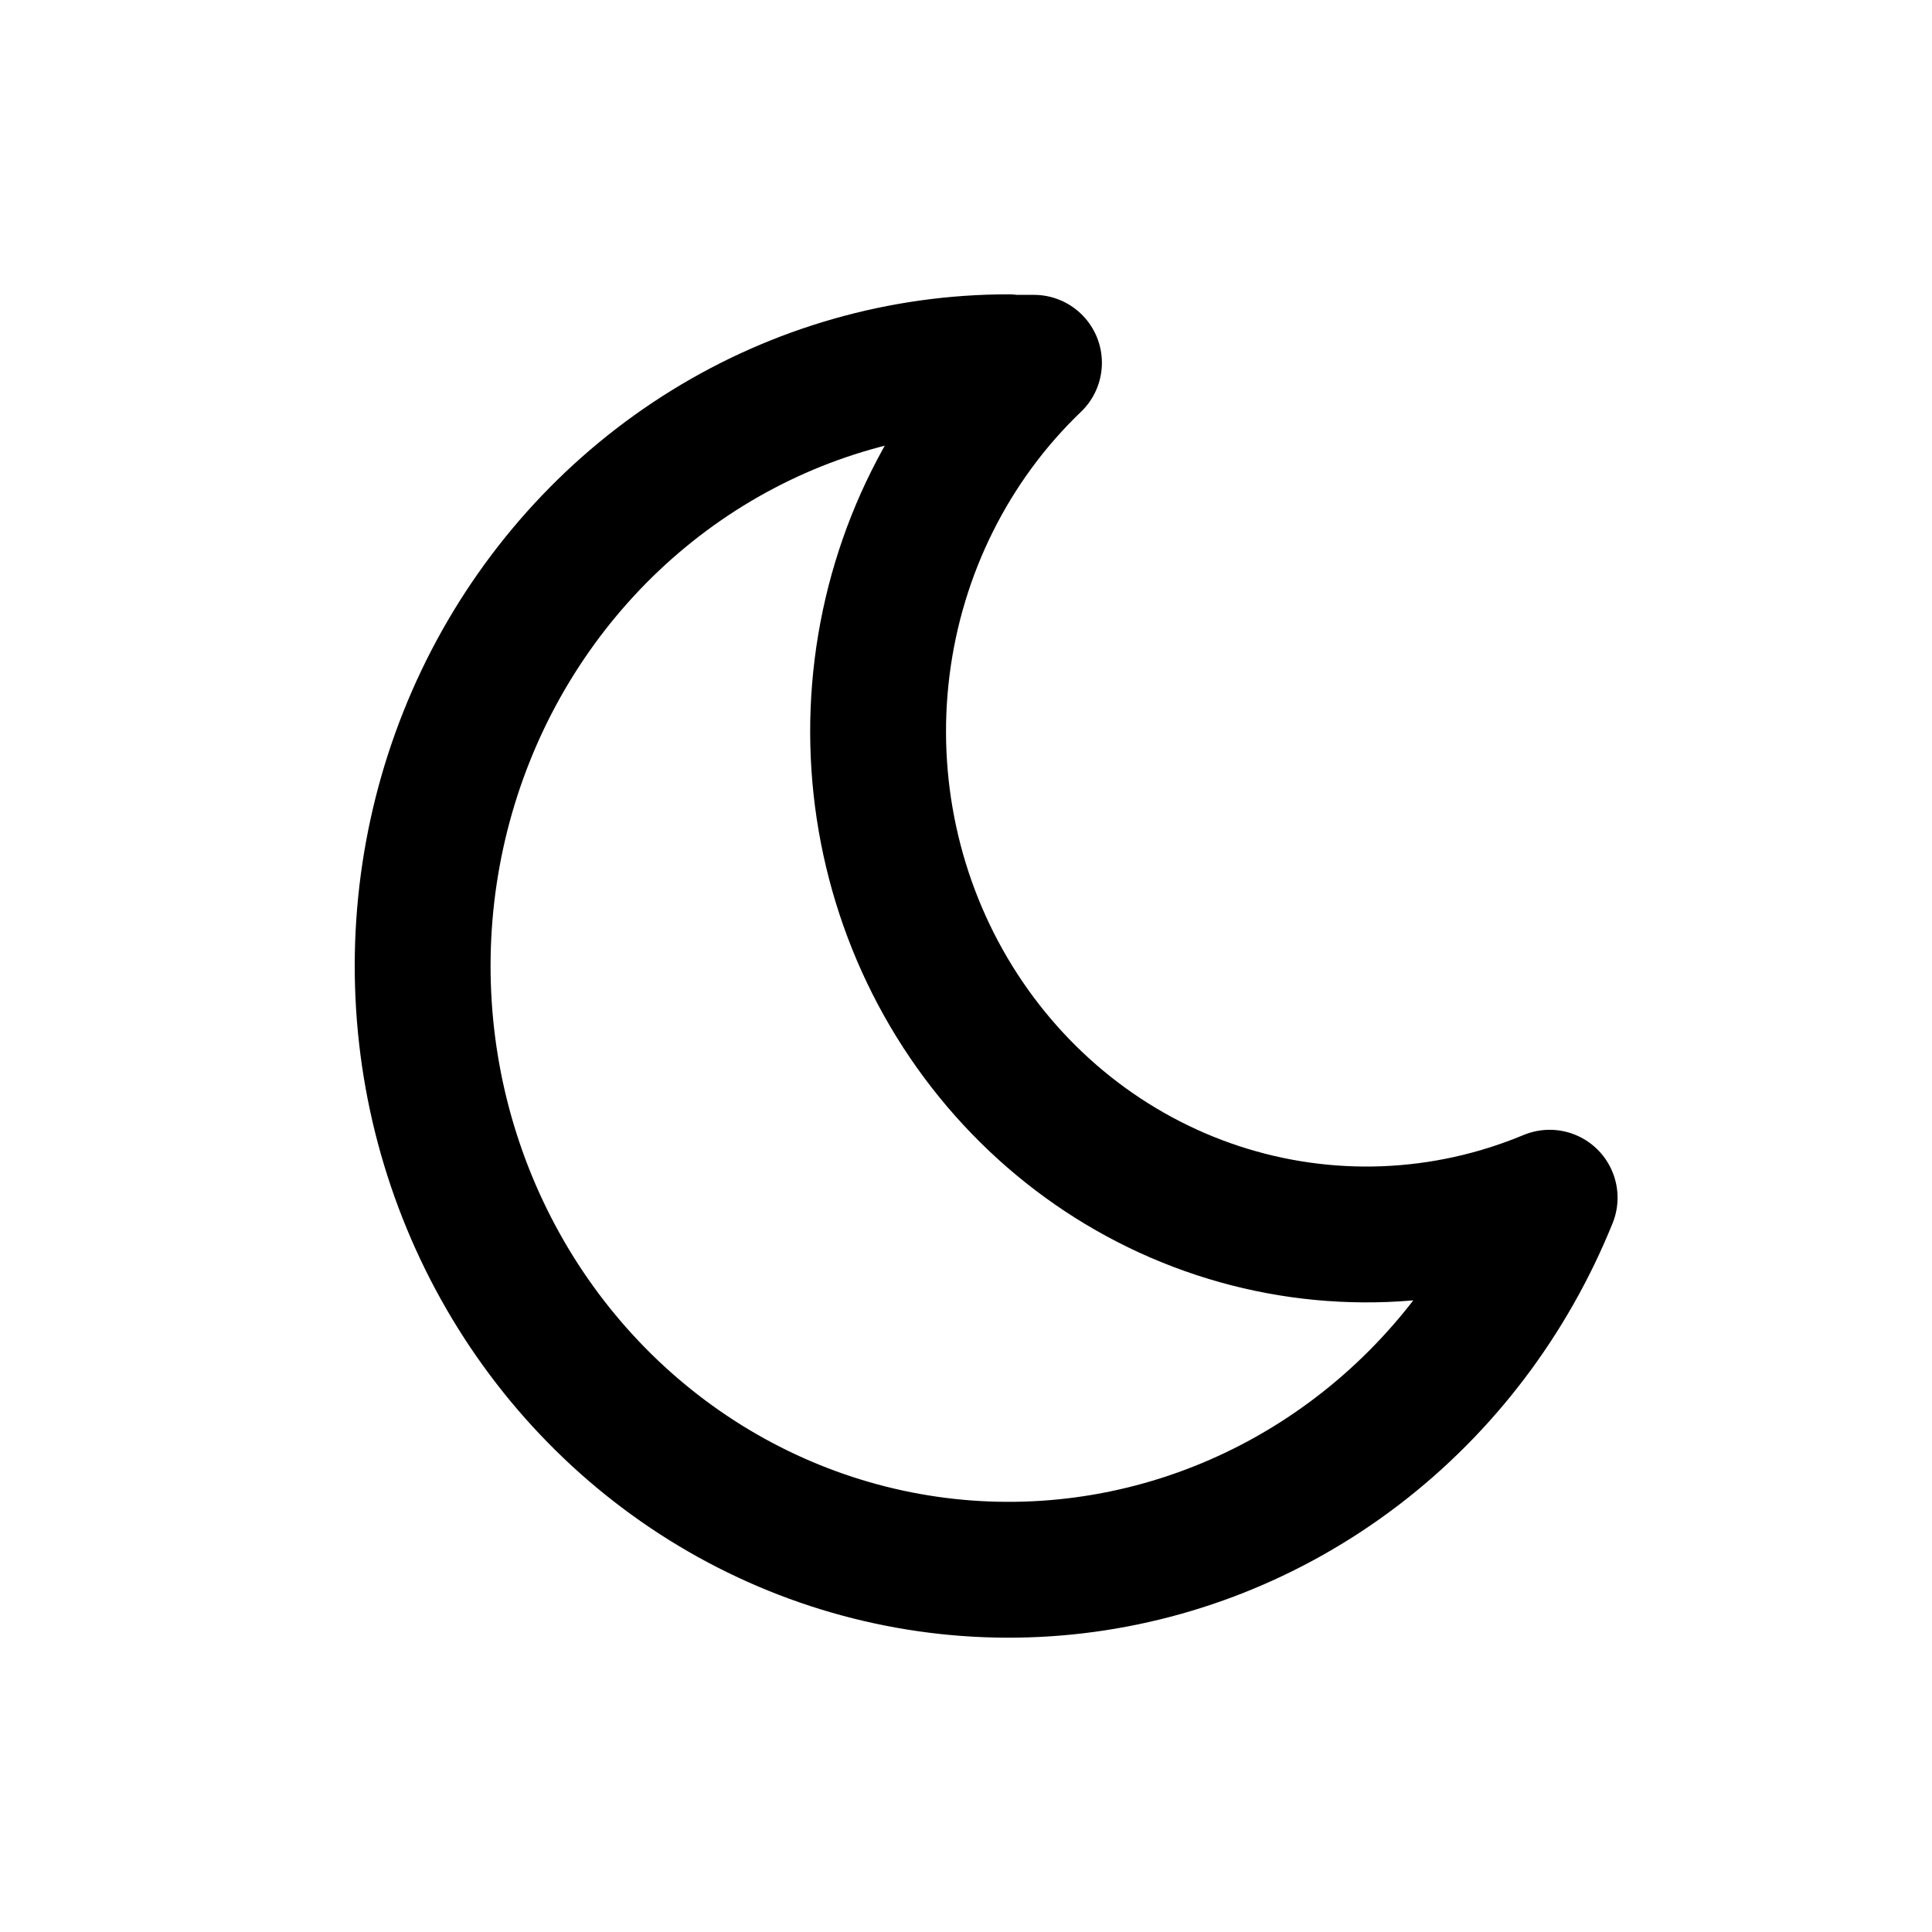 <svg width="32" height="32" viewBox="0 0 32 32" fill="none" xmlns="http://www.w3.org/2000/svg">
<path d="M16.703 6.009H17.126C15.741 7.335 14.851 9.12 14.61 11.053C14.369 12.985 14.793 14.944 15.808 16.587C16.824 18.231 18.366 19.457 20.167 20.05C21.968 20.644 23.914 20.569 25.667 19.838C24.992 21.509 23.89 22.961 22.478 24.038C21.066 25.115 19.397 25.777 17.648 25.953C15.9 26.129 14.137 25.812 12.55 25.037C10.962 24.262 9.608 23.057 8.633 21.552C7.658 20.046 7.097 18.296 7.012 16.488C6.926 14.68 7.318 12.881 8.146 11.285C8.975 9.689 10.208 8.354 11.715 7.423C13.222 6.492 14.946 6 16.703 6V6.009Z" stroke="black" stroke-width="2.25" stroke-linecap="round" stroke-linejoin="round"/>
</svg>
